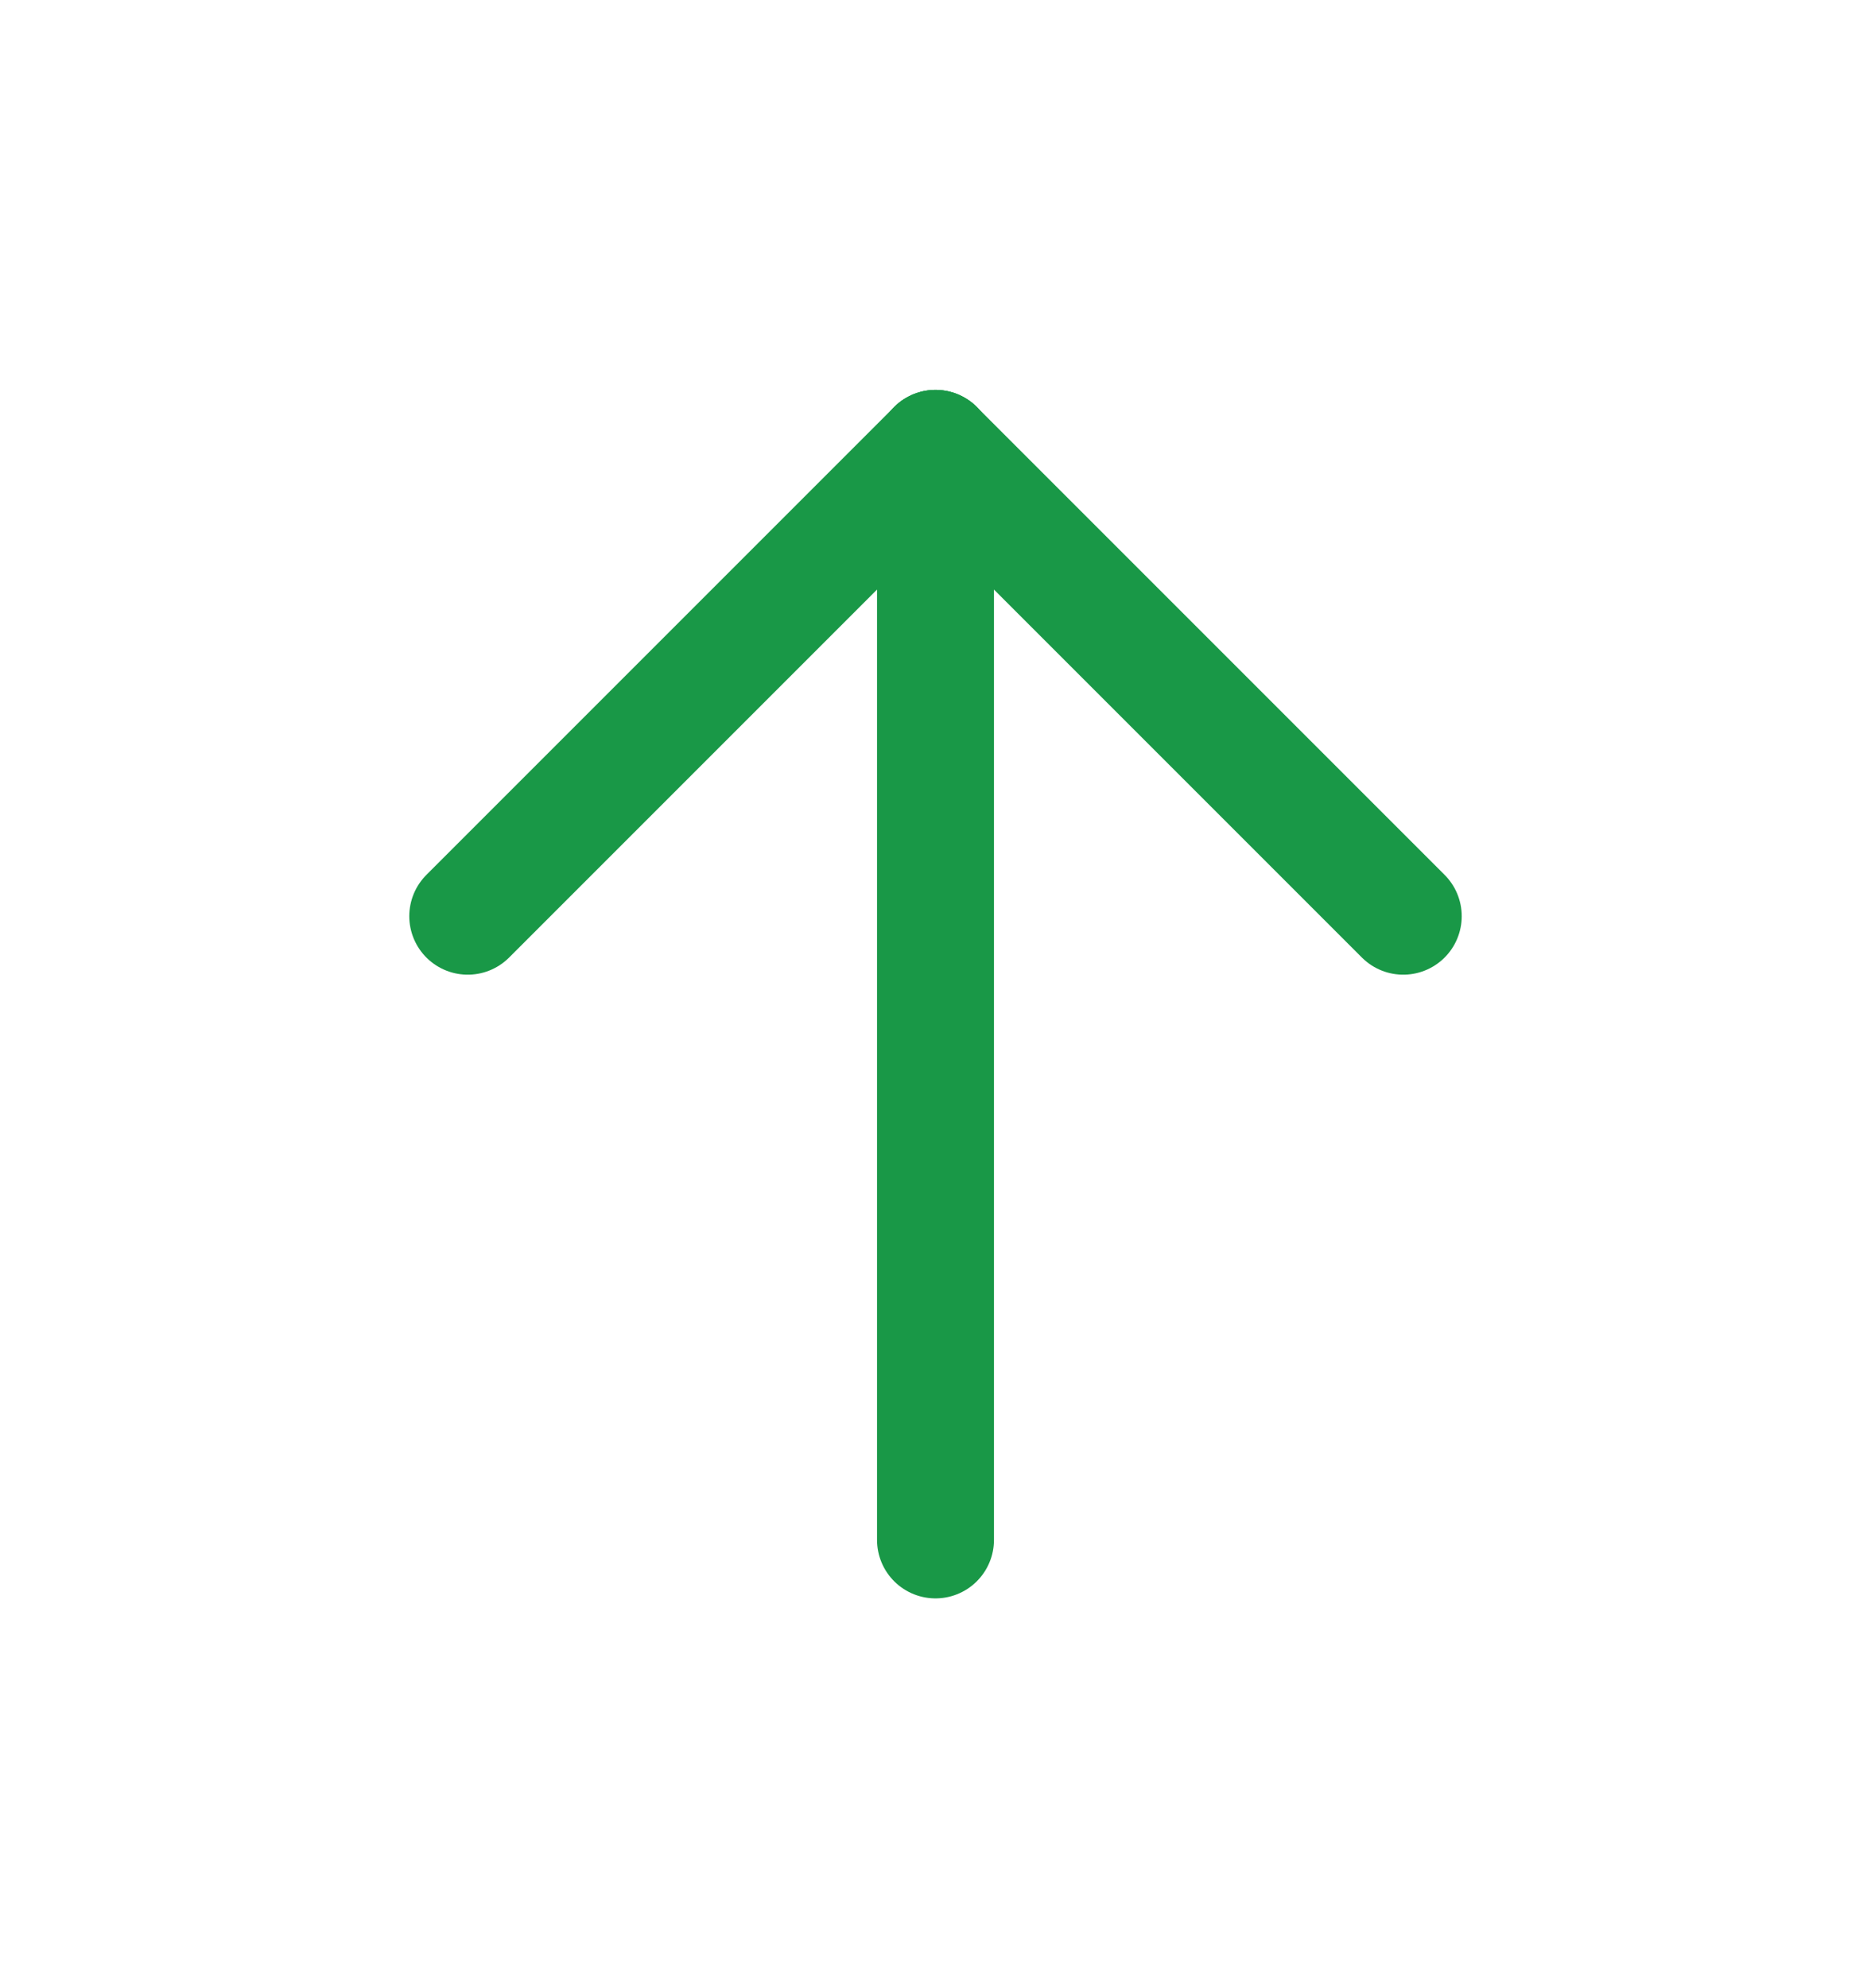 <svg xmlns="http://www.w3.org/2000/svg" width="16" height="17" viewBox="0 0 16 17" fill="none">
  <g clip-path="url(#clip0_2847_7936)">
    <path d="M8 3.834V13.167" stroke="#199847" stroke-linecap="round" stroke-linejoin="round"/>
    <path d="M12 7.834L8 3.834" stroke="#199847" stroke-linecap="round" stroke-linejoin="round"/>
    <path d="M4 7.834L8 3.834" stroke="#199847" stroke-linecap="round" stroke-linejoin="round"/>
  </g>
  <defs>
    <clipPath id="clip0_2847_7936">
      <rect width="16" height="16" fill="white" transform="translate(0 0.5)"/>
    </clipPath>
  </defs>
</svg>